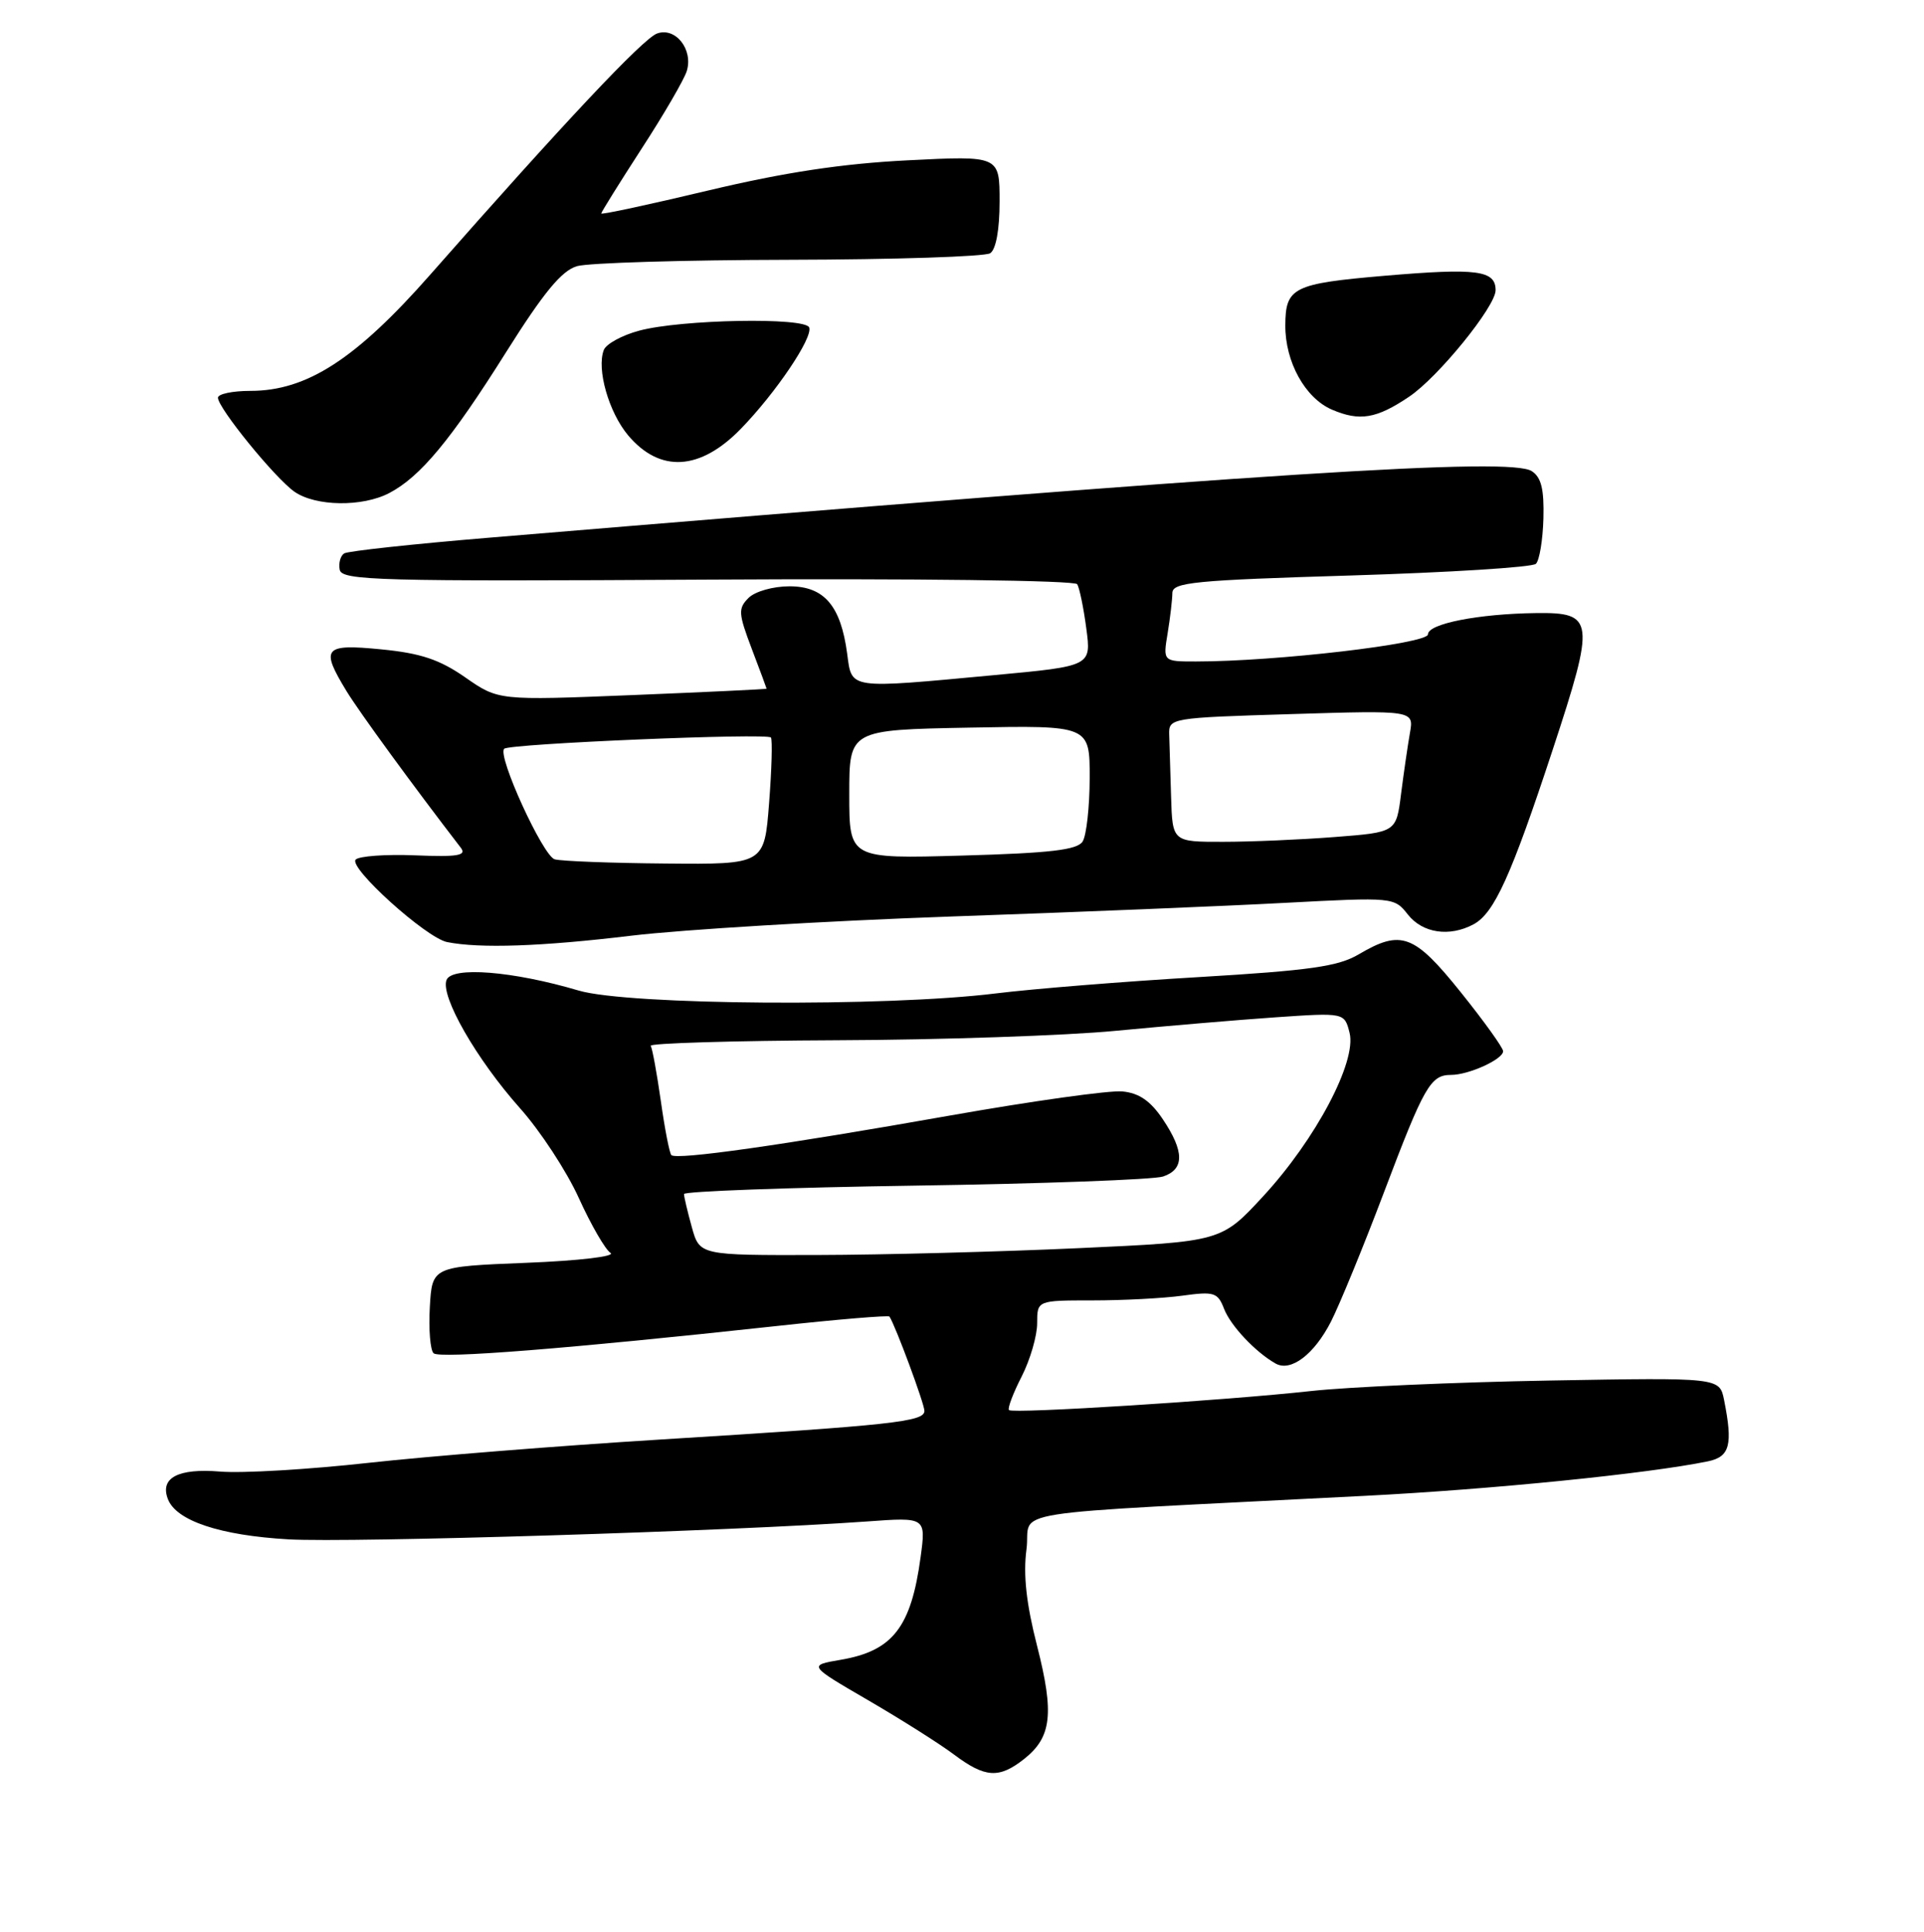 <?xml version="1.0" encoding="UTF-8" standalone="no"?>
<!DOCTYPE svg PUBLIC "-//W3C//DTD SVG 1.1//EN" "http://www.w3.org/Graphics/SVG/1.1/DTD/svg11.dtd" >
<svg xmlns="http://www.w3.org/2000/svg" xmlns:xlink="http://www.w3.org/1999/xlink" version="1.1" viewBox="0 0 256 257">
 <g >
 <path fill="currentColor"
d=" M 136.25 234.02 C 139.93 231.12 140.29 227.98 137.99 218.96 C 136.55 213.34 136.13 209.49 136.58 206.11 C 137.30 200.67 131.63 201.57 181.61 199.00 C 198.54 198.14 219.34 196.04 227.25 194.41 C 230.18 193.80 230.59 192.22 229.40 186.25 C 228.80 183.26 228.80 183.26 206.15 183.66 C 193.69 183.88 179.45 184.51 174.50 185.05 C 162.99 186.32 134.77 188.10 134.25 187.59 C 134.04 187.37 134.79 185.37 135.93 183.14 C 137.07 180.91 138.00 177.71 138.00 176.04 C 138.00 173.00 138.00 173.00 145.36 173.00 C 149.41 173.00 154.80 172.72 157.33 172.37 C 161.55 171.79 162.03 171.94 162.87 174.12 C 163.74 176.37 167.04 179.88 169.73 181.40 C 171.76 182.54 174.86 180.19 177.10 175.81 C 178.25 173.54 181.42 165.83 184.13 158.66 C 189.50 144.47 190.34 143.00 193.08 143.00 C 195.43 143.00 200.00 140.92 200.00 139.85 C 200.00 139.40 197.47 135.87 194.37 132.01 C 188.16 124.27 186.44 123.63 180.79 126.96 C 178.05 128.58 174.27 129.11 159.48 129.99 C 149.59 130.57 137.45 131.55 132.50 132.16 C 117.92 133.97 83.61 133.73 77.00 131.78 C 68.22 129.18 60.11 128.54 59.41 130.38 C 58.58 132.53 63.39 140.91 69.17 147.41 C 71.88 150.44 75.41 155.83 77.02 159.39 C 78.63 162.94 80.53 166.22 81.23 166.68 C 81.95 167.14 77.10 167.72 70.00 168.00 C 57.50 168.50 57.50 168.50 57.19 173.89 C 57.02 176.86 57.25 179.62 57.69 180.03 C 58.50 180.78 75.63 179.42 103.32 176.41 C 111.46 175.52 118.23 174.96 118.35 175.15 C 119.19 176.47 123.00 186.76 123.00 187.70 C 123.00 189.14 118.77 189.60 88.00 191.50 C 74.53 192.33 56.99 193.73 49.04 194.61 C 41.09 195.49 32.20 196.02 29.28 195.77 C 23.70 195.31 21.25 196.60 22.34 199.43 C 23.44 202.32 29.29 204.27 38.41 204.79 C 46.74 205.26 97.40 203.70 115.35 202.41 C 123.21 201.84 123.21 201.84 122.49 207.17 C 121.23 216.49 118.78 219.63 111.87 220.81 C 107.53 221.55 107.53 221.55 115.51 226.19 C 119.91 228.75 125.05 232.00 126.94 233.42 C 131.08 236.52 132.92 236.64 136.25 234.02 Z  M 84.00 124.48 C 90.88 123.66 110.00 122.51 126.50 121.93 C 143.00 121.36 163.03 120.54 171.00 120.11 C 185.41 119.35 185.51 119.36 187.33 121.67 C 189.29 124.15 192.86 124.68 196.06 122.97 C 198.82 121.49 201.07 116.52 206.60 99.73 C 212.28 82.46 212.16 81.46 204.37 81.56 C 196.70 81.66 190.00 82.98 190.00 84.39 C 190.00 85.64 169.76 88.00 159.12 88.00 C 154.74 88.00 154.74 88.00 155.36 84.25 C 155.70 82.19 155.98 79.78 155.99 78.89 C 156.00 77.47 158.89 77.19 179.75 76.56 C 192.81 76.16 203.88 75.47 204.36 75.01 C 204.83 74.56 205.28 71.84 205.36 68.98 C 205.46 65.08 205.08 63.50 203.81 62.68 C 200.94 60.83 169.53 62.83 65.11 71.53 C 54.99 72.37 46.30 73.31 45.80 73.62 C 45.30 73.93 45.03 74.91 45.20 75.79 C 45.48 77.23 50.23 77.36 94.14 77.11 C 121.93 76.95 143.01 77.21 143.33 77.72 C 143.63 78.21 144.18 80.86 144.54 83.61 C 145.21 88.61 145.21 88.61 132.35 89.81 C 112.70 91.64 113.36 91.74 112.72 86.96 C 111.87 80.58 109.66 78.00 105.05 78.00 C 102.86 78.00 100.46 78.68 99.59 79.55 C 98.20 80.95 98.24 81.60 100.02 86.30 C 101.11 89.16 102.00 91.56 102.00 91.62 C 102.00 91.69 93.97 92.07 84.16 92.47 C 66.32 93.19 66.32 93.19 61.91 90.12 C 58.49 87.74 55.98 86.90 50.75 86.39 C 43.06 85.63 42.60 86.19 46.11 91.95 C 47.80 94.72 54.92 104.48 61.32 112.79 C 62.11 113.82 60.89 114.02 55.24 113.79 C 51.35 113.63 47.79 113.89 47.33 114.35 C 46.31 115.40 56.70 124.77 59.49 125.33 C 63.85 126.20 72.06 125.92 84.00 124.48 Z  M 51.80 65.59 C 55.94 63.42 60.02 58.50 67.34 46.85 C 72.35 38.89 74.73 36.01 76.77 35.41 C 78.27 34.97 90.97 34.59 105.00 34.56 C 119.03 34.53 131.06 34.14 131.75 33.69 C 132.52 33.19 133.00 30.57 133.00 26.80 C 133.00 20.71 133.00 20.71 120.75 21.33 C 112.04 21.77 104.38 22.93 94.25 25.34 C 86.41 27.21 80.00 28.59 80.00 28.40 C 80.00 28.22 82.42 24.34 85.37 19.78 C 88.33 15.23 91.03 10.58 91.38 9.45 C 92.26 6.58 89.87 3.56 87.42 4.46 C 85.55 5.15 75.08 16.27 57.28 36.50 C 47.36 47.78 40.83 52.00 33.32 52.00 C 30.94 52.00 29.00 52.41 29.00 52.91 C 29.00 54.28 36.58 63.59 39.17 65.41 C 41.99 67.38 48.21 67.47 51.80 65.59 Z  M 98.60 57.02 C 103.24 52.24 108.16 44.95 107.67 43.57 C 107.18 42.18 90.62 42.49 85.05 43.99 C 82.76 44.60 80.65 45.76 80.34 46.56 C 79.36 49.11 81.00 54.84 83.57 57.91 C 87.81 62.94 93.16 62.63 98.60 57.02 Z  M 187.50 52.77 C 191.37 50.17 199.00 40.77 199.00 38.61 C 199.00 35.96 196.55 35.64 184.31 36.68 C 172.05 37.73 171.04 38.23 171.02 43.28 C 170.99 48.13 173.65 52.95 177.21 54.49 C 180.91 56.08 183.14 55.71 187.50 52.77 Z  M 92.05 163.25 C 91.48 161.19 91.01 159.21 91.01 158.85 C 91.00 158.49 104.84 157.98 121.75 157.73 C 138.66 157.48 153.51 156.93 154.75 156.52 C 157.61 155.56 157.60 153.19 154.72 148.90 C 153.08 146.46 151.56 145.41 149.34 145.20 C 147.64 145.03 137.31 146.48 126.38 148.41 C 104.12 152.35 90.02 154.35 89.33 153.67 C 89.08 153.42 88.45 150.19 87.93 146.49 C 87.40 142.79 86.80 139.48 86.58 139.13 C 86.37 138.79 97.51 138.45 111.35 138.39 C 125.18 138.34 141.90 137.77 148.50 137.13 C 155.10 136.50 164.64 135.69 169.69 135.34 C 178.89 134.71 178.89 134.71 179.57 137.41 C 180.53 141.24 175.06 151.58 168.07 159.15 C 162.50 165.18 162.50 165.18 143.50 166.05 C 133.05 166.53 117.43 166.94 108.80 166.96 C 93.09 167.00 93.09 167.00 92.05 163.25 Z  M 73.81 114.32 C 72.26 113.91 66.12 100.50 67.09 99.61 C 67.83 98.93 102.19 97.49 102.58 98.12 C 102.79 98.46 102.68 102.40 102.33 106.87 C 101.70 115.00 101.70 115.00 88.60 114.88 C 81.40 114.82 74.74 114.57 73.81 114.32 Z  M 113.00 105.67 C 113.00 97.10 113.00 97.10 129.00 96.80 C 145.00 96.50 145.00 96.50 144.99 103.50 C 144.98 107.35 144.56 111.15 144.05 111.95 C 143.34 113.07 139.78 113.49 128.07 113.82 C 113.00 114.25 113.00 114.25 113.00 105.67 Z  M 155.82 106.00 C 155.72 102.70 155.61 98.99 155.57 97.75 C 155.50 95.53 155.68 95.49 171.82 95.00 C 188.13 94.50 188.13 94.50 187.60 97.50 C 187.31 99.15 186.78 102.80 186.42 105.61 C 185.78 110.72 185.78 110.72 177.64 111.35 C 173.16 111.70 166.46 111.99 162.75 111.99 C 156.00 112.00 156.00 112.00 155.82 106.00 Z "/>
</g>
</svg>